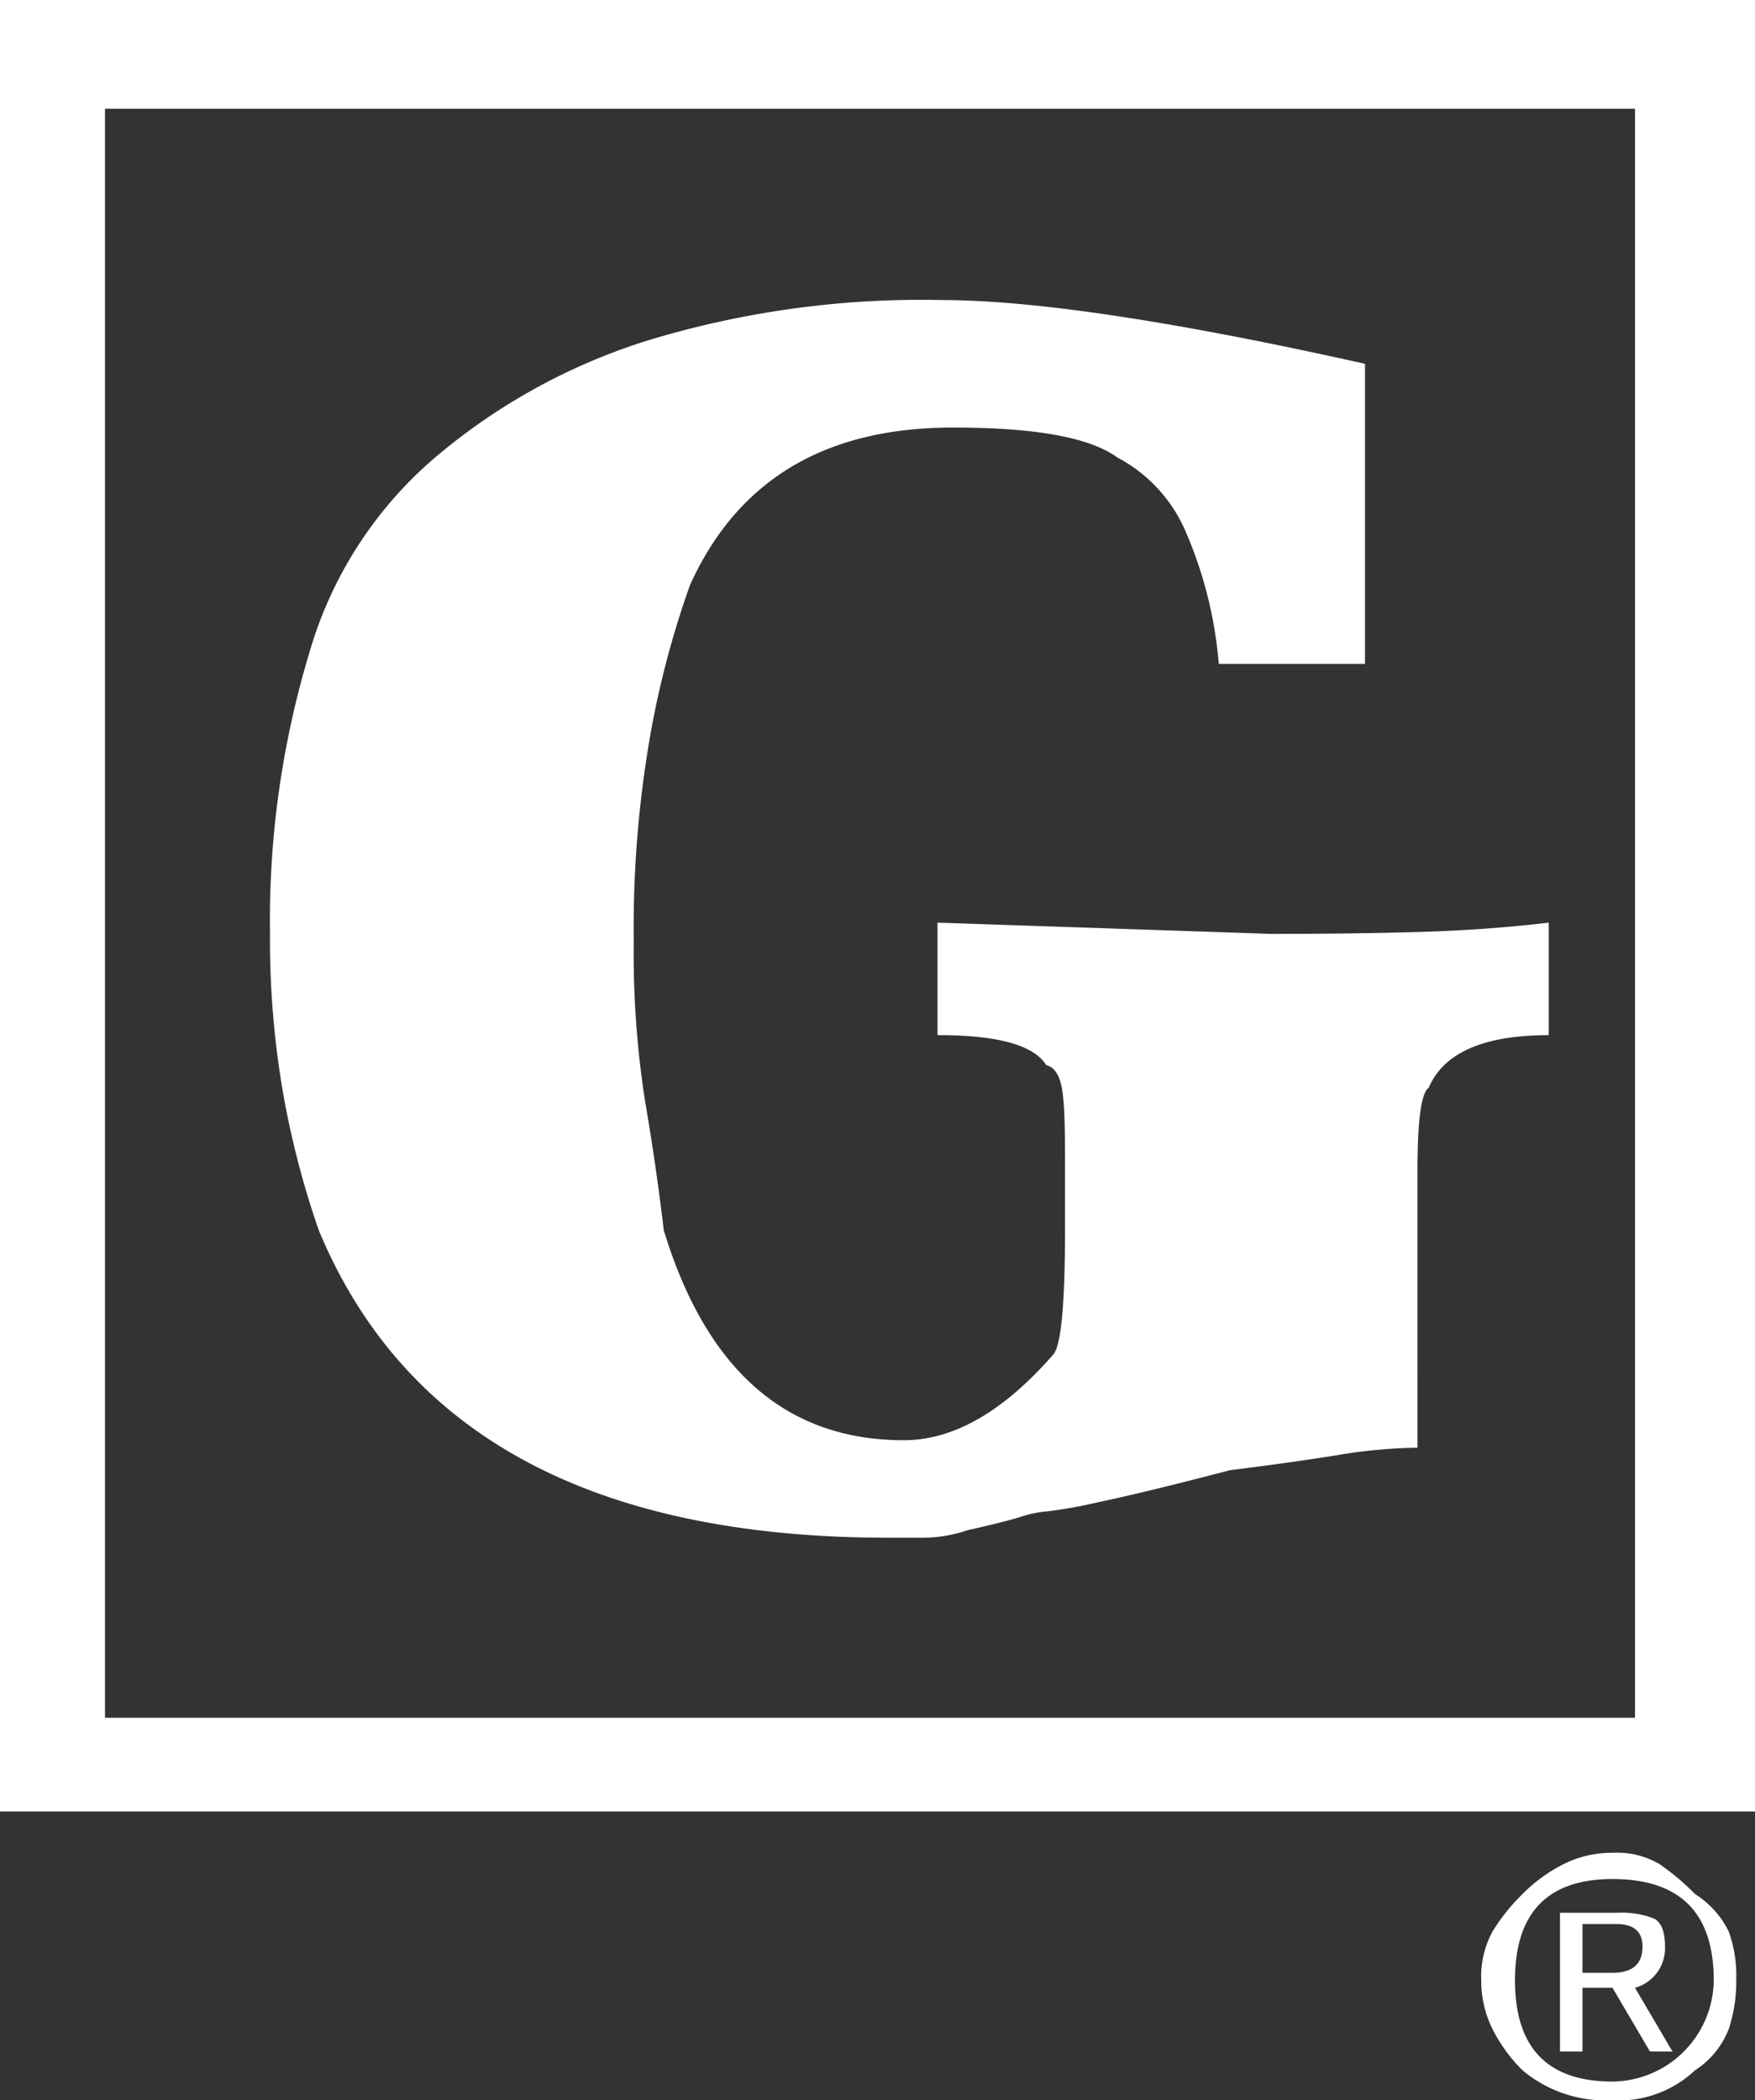 <svg xmlns="http://www.w3.org/2000/svg" viewBox="0 0 93.6 112"><rect x="0" y="0" width="93.6" height="112" fill="#333333" stroke="none"/><title>Asset 4</title><g id="Layer_2" data-name="Layer 2"><g id="Layer_1-2" data-name="Layer 1"><path d="M0,0H93.6V96.6H0ZM5.6,91.6H87.2V5.8H5.6ZM56.8,62.4c0-1.6,0-2.9-.1-3.9s-.37-1.57-.9-1.7q-1-1.61-5.8-1.6v-6l17.8.6q4.2,0,7.8-.1c2.4-.07,4.73-.23,7-.5v6q-5.2,0-6.4,2.8c-.4.27-.6,1.73-.6,4.4V77.2a27.43,27.43,0,0,0-4.3.4c-1.67.27-3.57.53-5.7.8q-4.6,1.2-7,1.7a25.79,25.79,0,0,1-2.8.5,5.82,5.82,0,0,0-1.4.3c-.67.2-1.6.43-2.8.7a7.46,7.46,0,0,1-2.4.4H47.4Q23.81,82,17,65.6a47.17,47.17,0,0,1-1.9-7.3,47.85,47.85,0,0,1-.7-8.5,49.42,49.42,0,0,1,2.1-15,21.53,21.53,0,0,1,6.7-10.4,32.53,32.53,0,0,1,11.2-6.2A50.13,50.13,0,0,1,50.2,16q7.39,0,22.6,3.4v16H65a22.22,22.22,0,0,0-1.7-6.9,8.05,8.05,0,0,0-3.7-4.1q-2.2-1.61-8.8-1.6-10.2,0-14,8.4a49.21,49.21,0,0,0-2.1,7.9,59.71,59.71,0,0,0-.9,11.1,51.27,51.27,0,0,0,.6,8.5q.6,3.49,1,6.9,3.41,11.2,12.8,11.2,4,0,8-4.6.6-.8.6-6.6Zm35.8,43.2a8.1,8.1,0,0,1-.4,2.6,4.62,4.62,0,0,1-1.8,2.2A5.93,5.93,0,0,1,86,112a6.94,6.94,0,0,1-4.8-1.6,8.42,8.42,0,0,1-1.6-2.2,5.74,5.74,0,0,1-.6-2.6,5,5,0,0,1,.6-2.6,10.39,10.39,0,0,1,1.6-2,8.42,8.42,0,0,1,2.2-1.6,5.74,5.74,0,0,1,2.6-.6,4.46,4.46,0,0,1,2.5.6,12.71,12.71,0,0,1,1.9,1.6,4.94,4.94,0,0,1,1.8,2A7,7,0,0,1,92.6,105.6Zm-1.2,0q0-5.4-5.4-5.4-5.2,0-5.2,5.4T86,111a5.46,5.46,0,0,0,5.4-5.4ZM88,109.4,86,106H84.4v3.4H83.2V102h3a4.82,4.82,0,0,1,2,.3q.6.3.6,1.5a2.19,2.19,0,0,1-1.6,2.2l2,3.4Zm-.4-5.6c0-.8-.47-1.2-1.4-1.2H84.4v2.6H86C87.07,105.2,87.6,104.73,87.6,103.8Z" fill="white"/></g></g></svg>